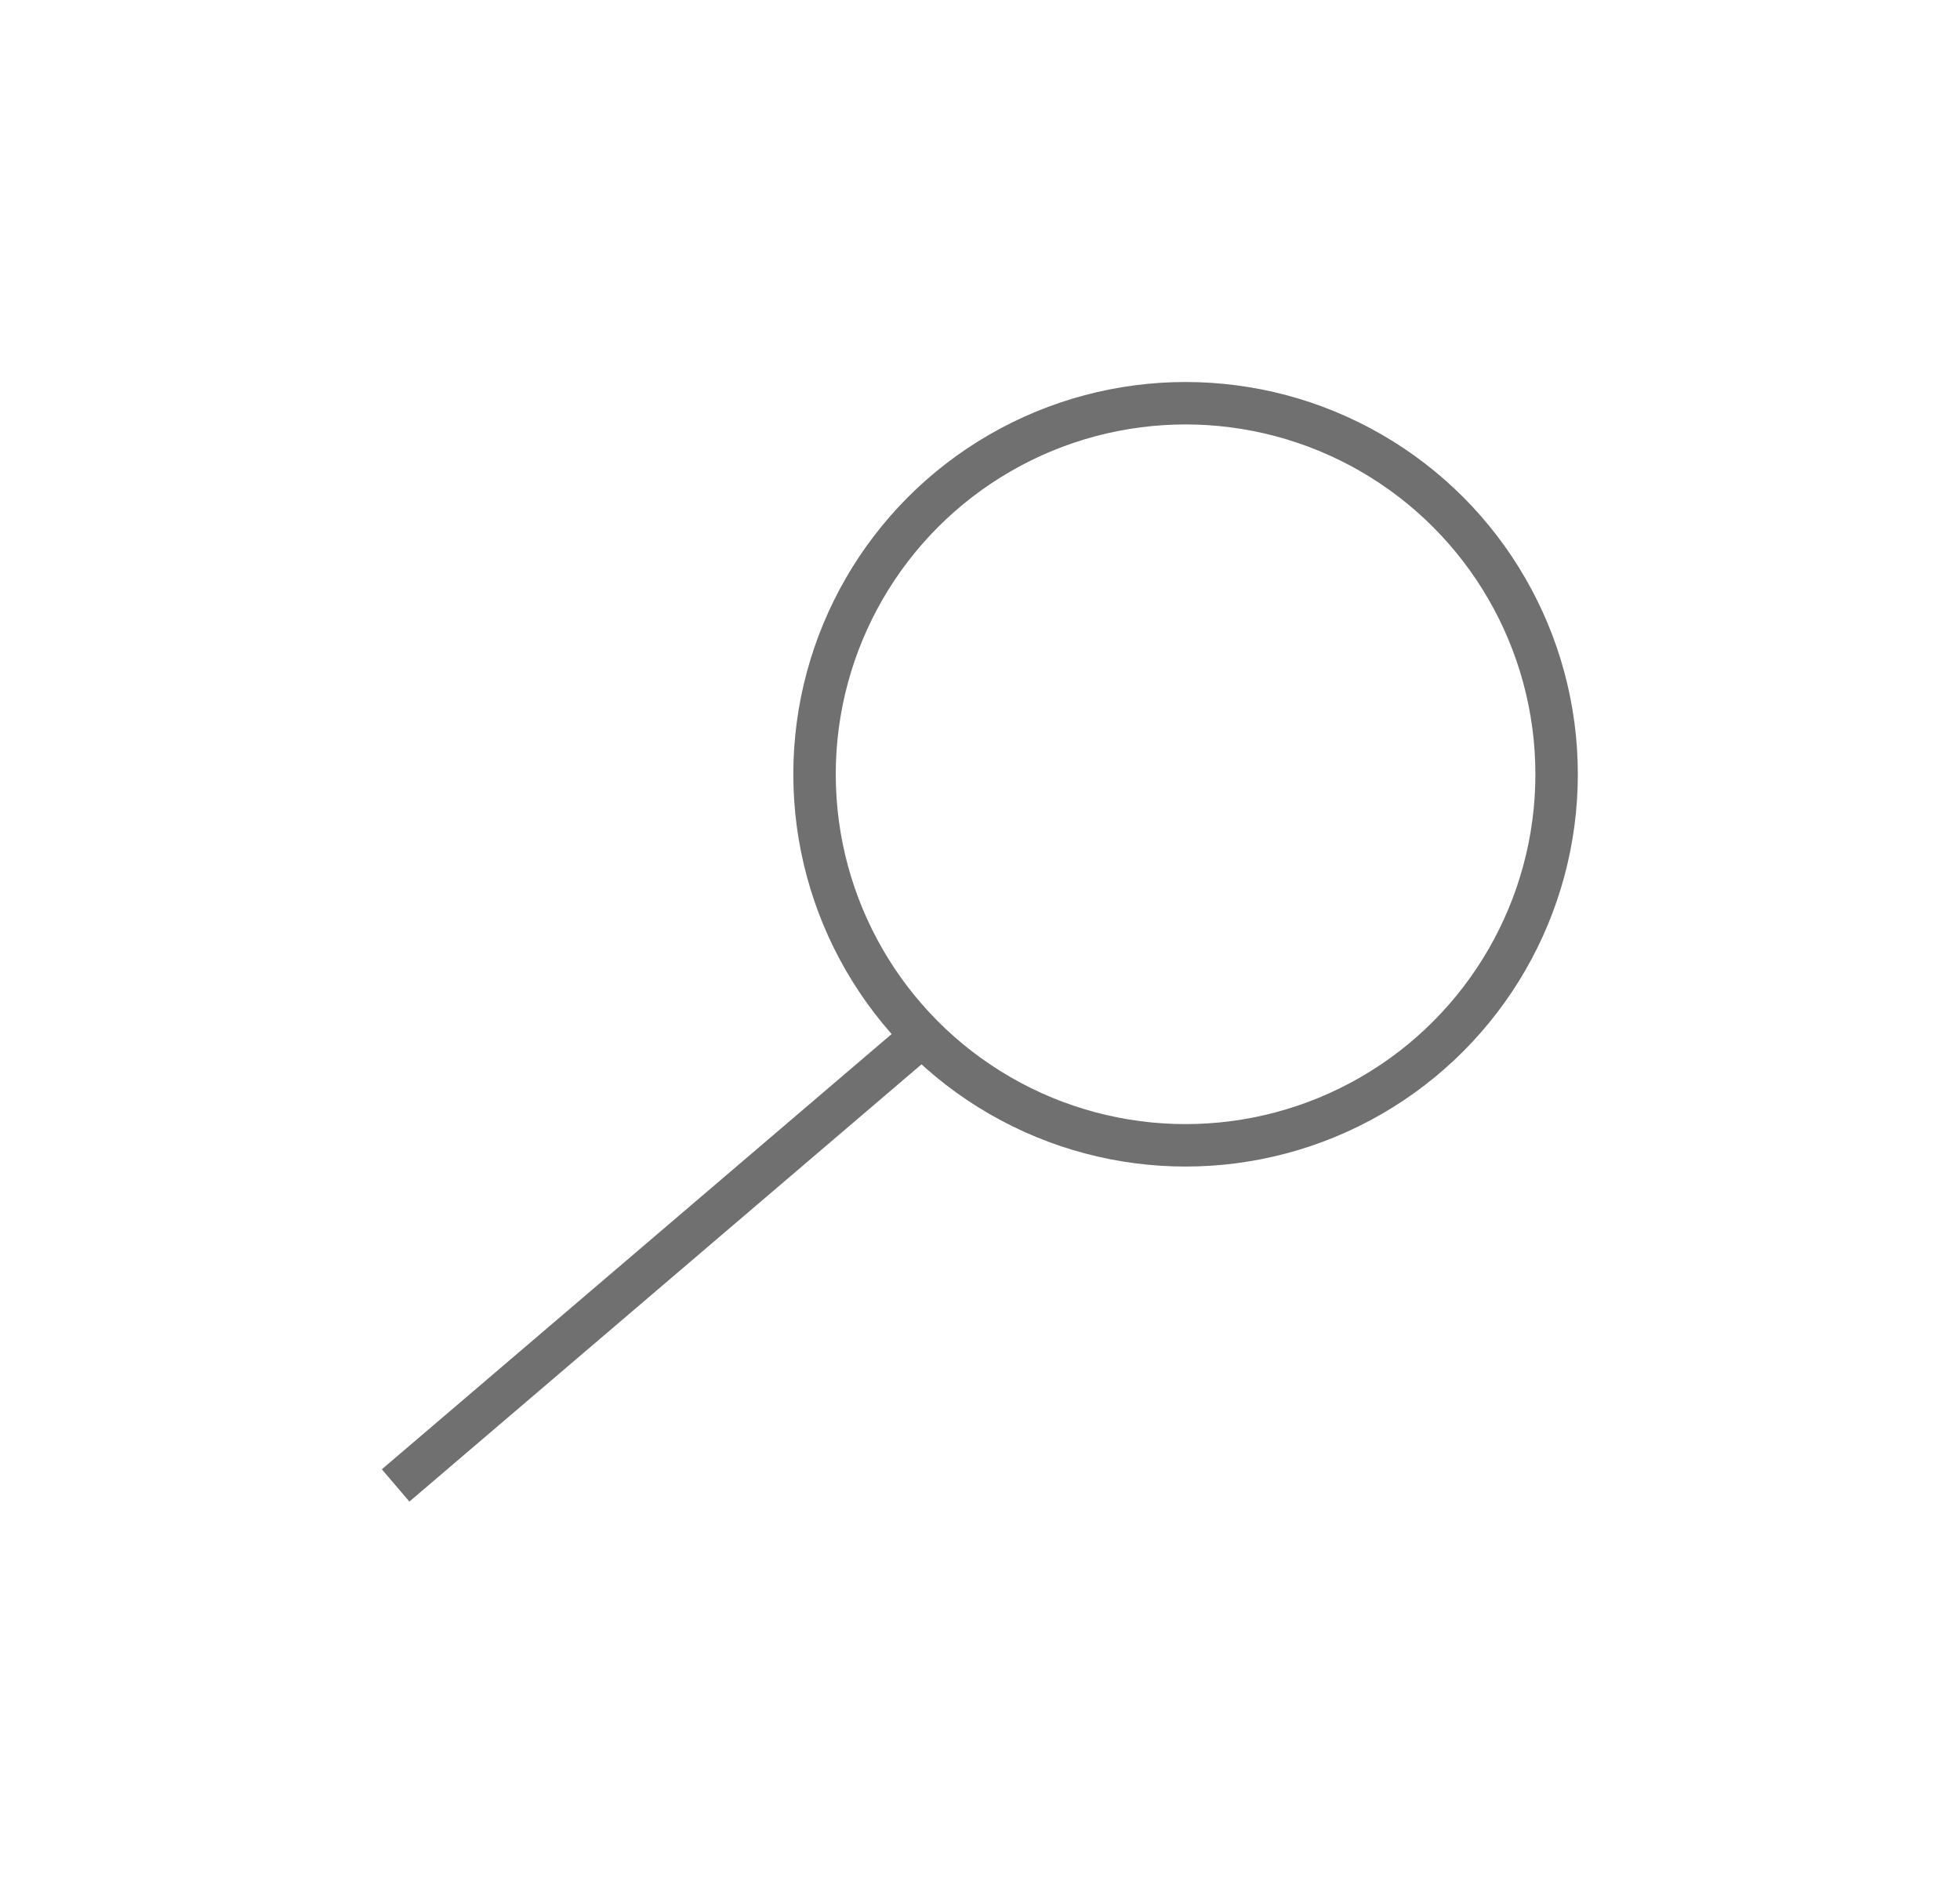 <svg xmlns="http://www.w3.org/2000/svg" xmlns:xlink="http://www.w3.org/1999/xlink" width="46.179" height="44.381" viewBox="0 0 46.179 44.381">
  <defs>
    <filter id="Ellipse_1" x="9.694" y="0" width="36.485" height="36.485" filterUnits="userSpaceOnUse">
      <feOffset dy="3" input="SourceAlpha"/>
      <feGaussianBlur stdDeviation="3" result="blur"/>
      <feFlood flood-opacity="0.161"/>
      <feComposite operator="in" in2="blur"/>
      <feComposite in="SourceGraphic"/>
    </filter>
    <filter id="Line_1" x="0" y="14.804" width="31.319" height="29.577" filterUnits="userSpaceOnUse">
      <feOffset dy="3" input="SourceAlpha"/>
      <feGaussianBlur stdDeviation="3" result="blur-2"/>
      <feFlood flood-opacity="0.161"/>
      <feComposite operator="in" in2="blur-2"/>
      <feComposite in="SourceGraphic"/>
    </filter>
  </defs>
  <g id="Group_1" data-name="Group 1" transform="translate(-1388.579 -38)">
    <g transform="matrix(1, 0, 0, 1, 1388.58, 38)" filter="url(#Ellipse_1)">
      <g id="Ellipse_1-2" data-name="Ellipse 1" transform="translate(18.69 6)" fill="#fff" stroke="#707070" stroke-width="1">
        <circle cx="9.242" cy="9.242" r="9.242" stroke="none"/>
        <circle cx="9.242" cy="9.242" r="8.742" fill="none"/>
      </g>
    </g>
    <g transform="matrix(1, 0, 0, 1, 1388.58, 38)" filter="url(#Line_1)">
      <line id="Line_1-2" data-name="Line 1" y1="10.817" x2="12.67" transform="translate(9.32 21.18)" fill="none" stroke="#707070" stroke-width="1"/>
    </g>
  </g>
</svg>
